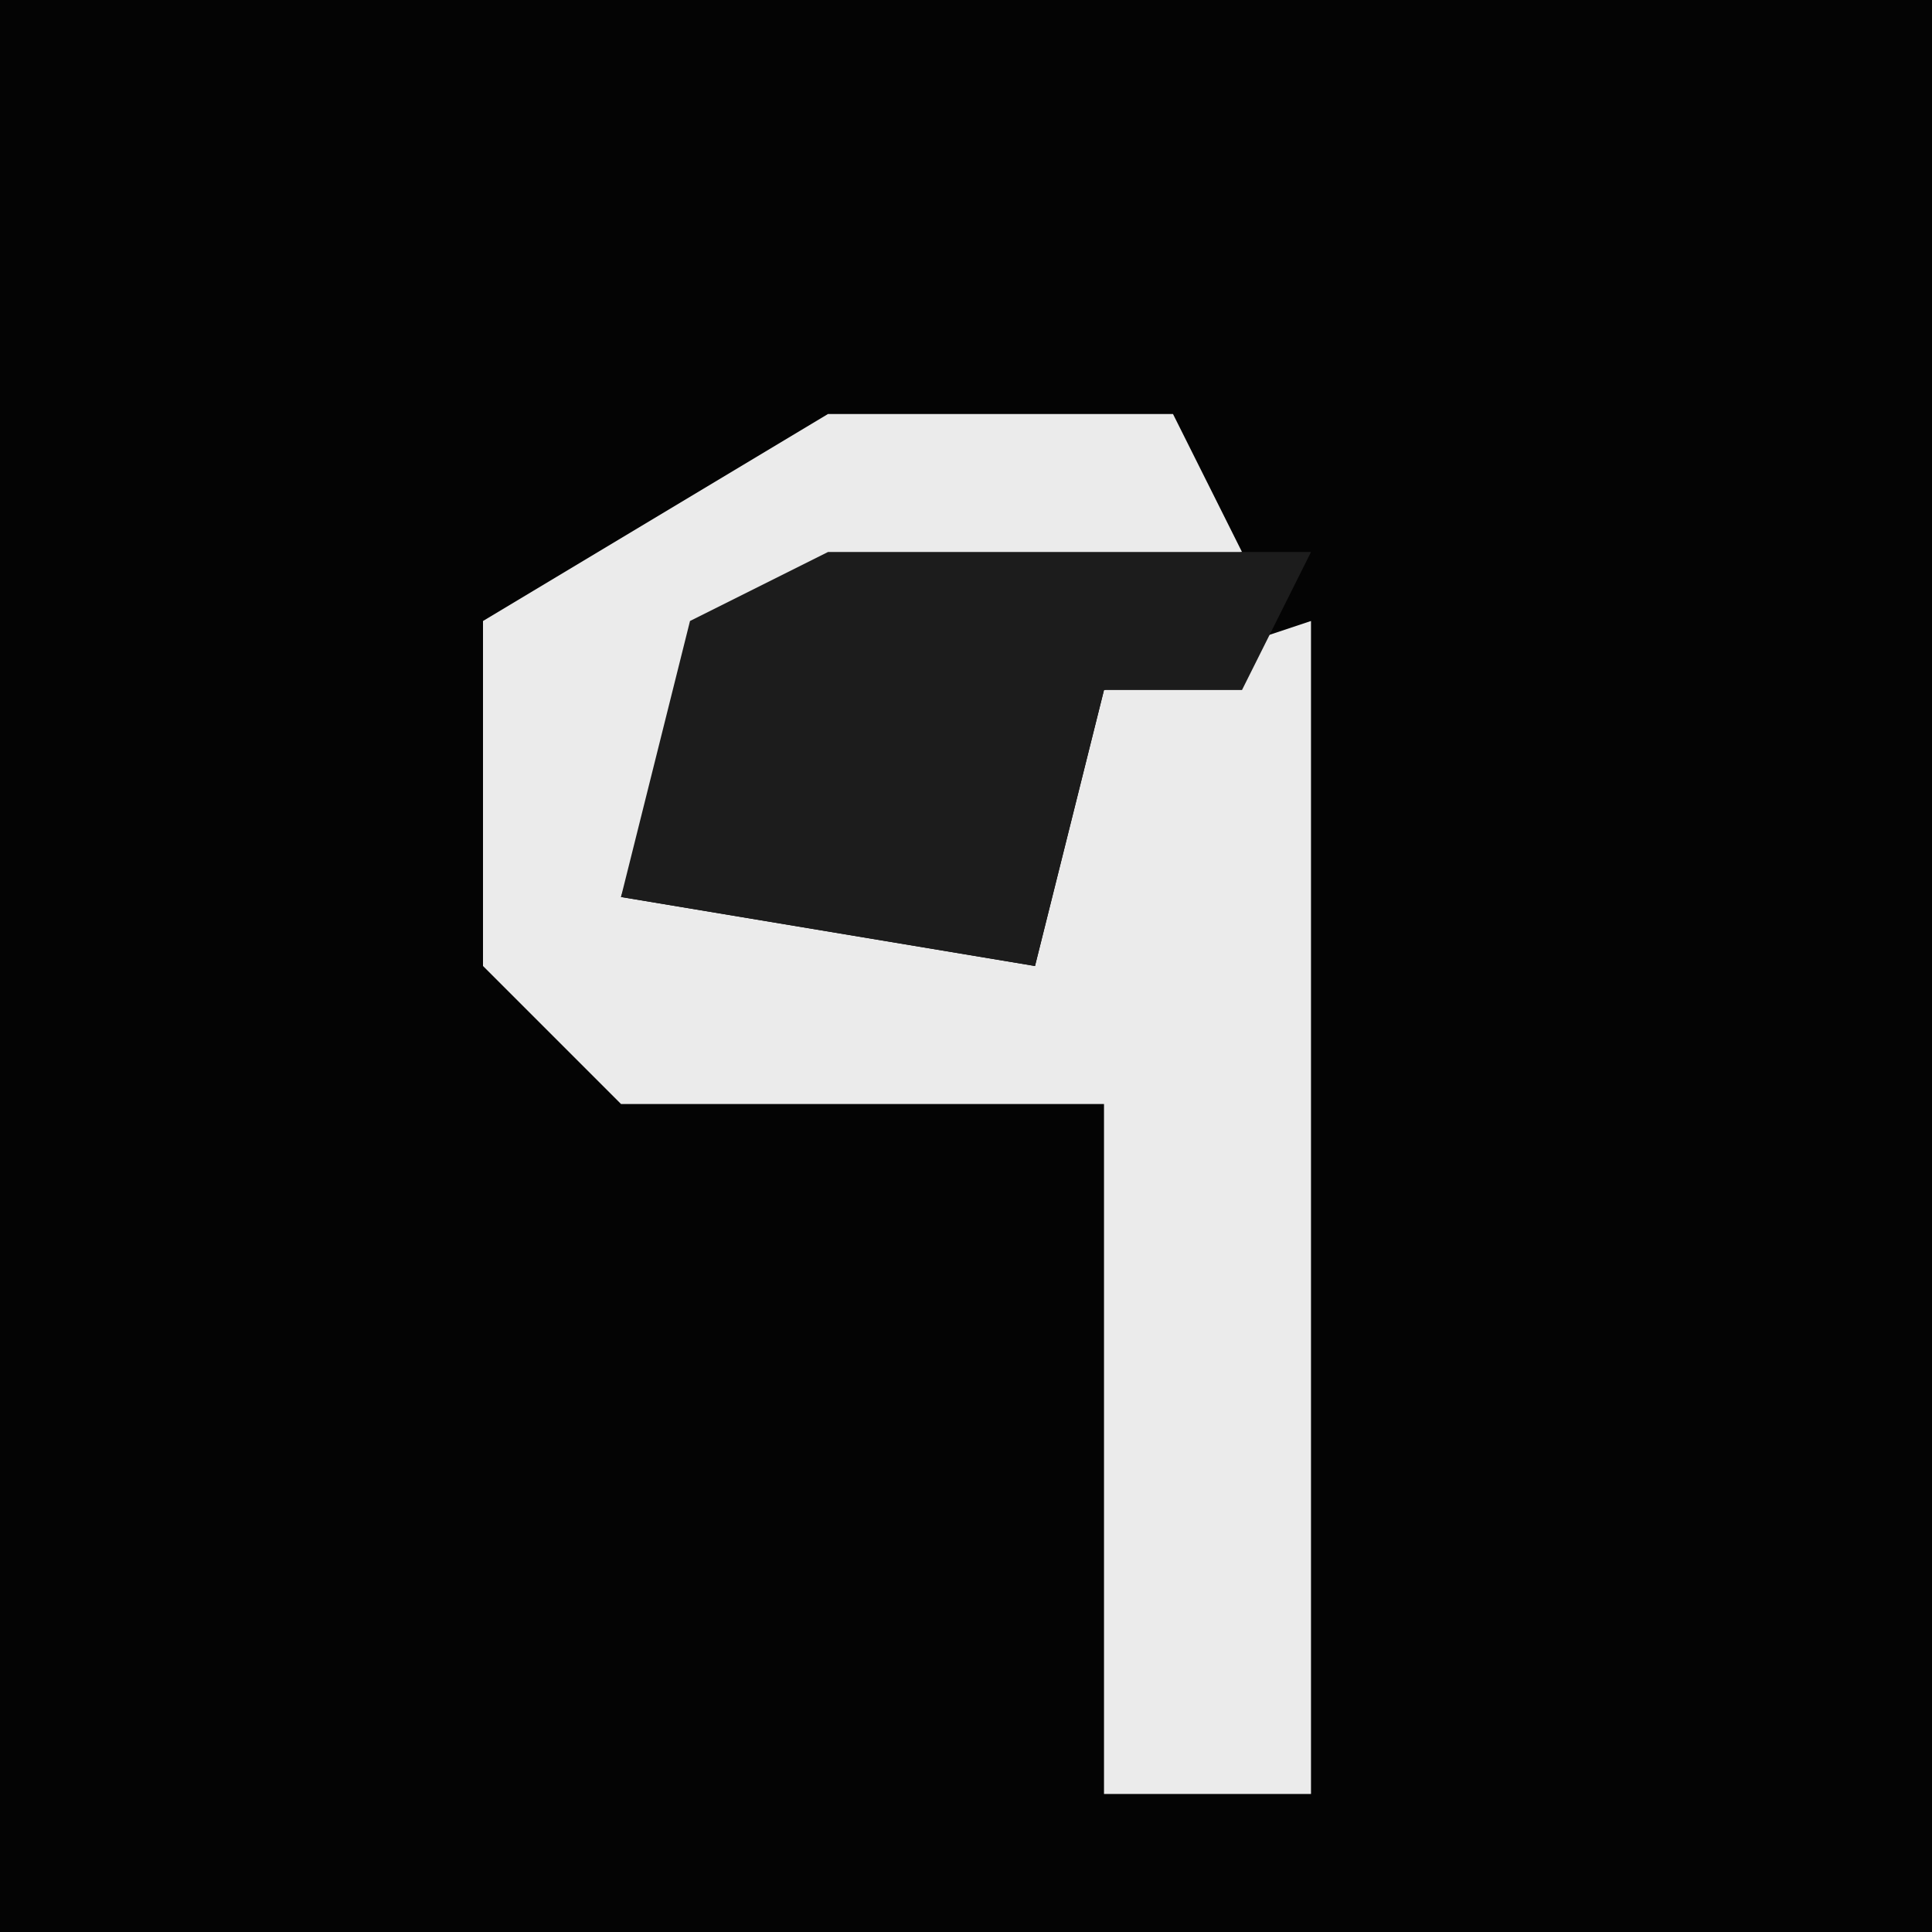 <?xml version="1.0" encoding="UTF-8"?>
<svg version="1.1" xmlns="http://www.w3.org/2000/svg" width="28" height="28">
<path d="M0,0 L28,0 L28,28 L0,28 Z " fill="#040404" transform="translate(0,0)"/>
<path d="M0,0 L5,0 L6,2 L-2,4 L-3,7 L3,8 L4,4 L7,3 L7,20 L4,20 L4,10 L-3,10 L-5,8 L-5,3 Z " fill="#EBEBEB" transform="translate(12,6)"/>
<path d="M0,0 L7,0 L6,2 L4,2 L3,6 L-3,5 L-2,1 Z " fill="#1C1C1C" transform="translate(12,8)"/>
</svg>
